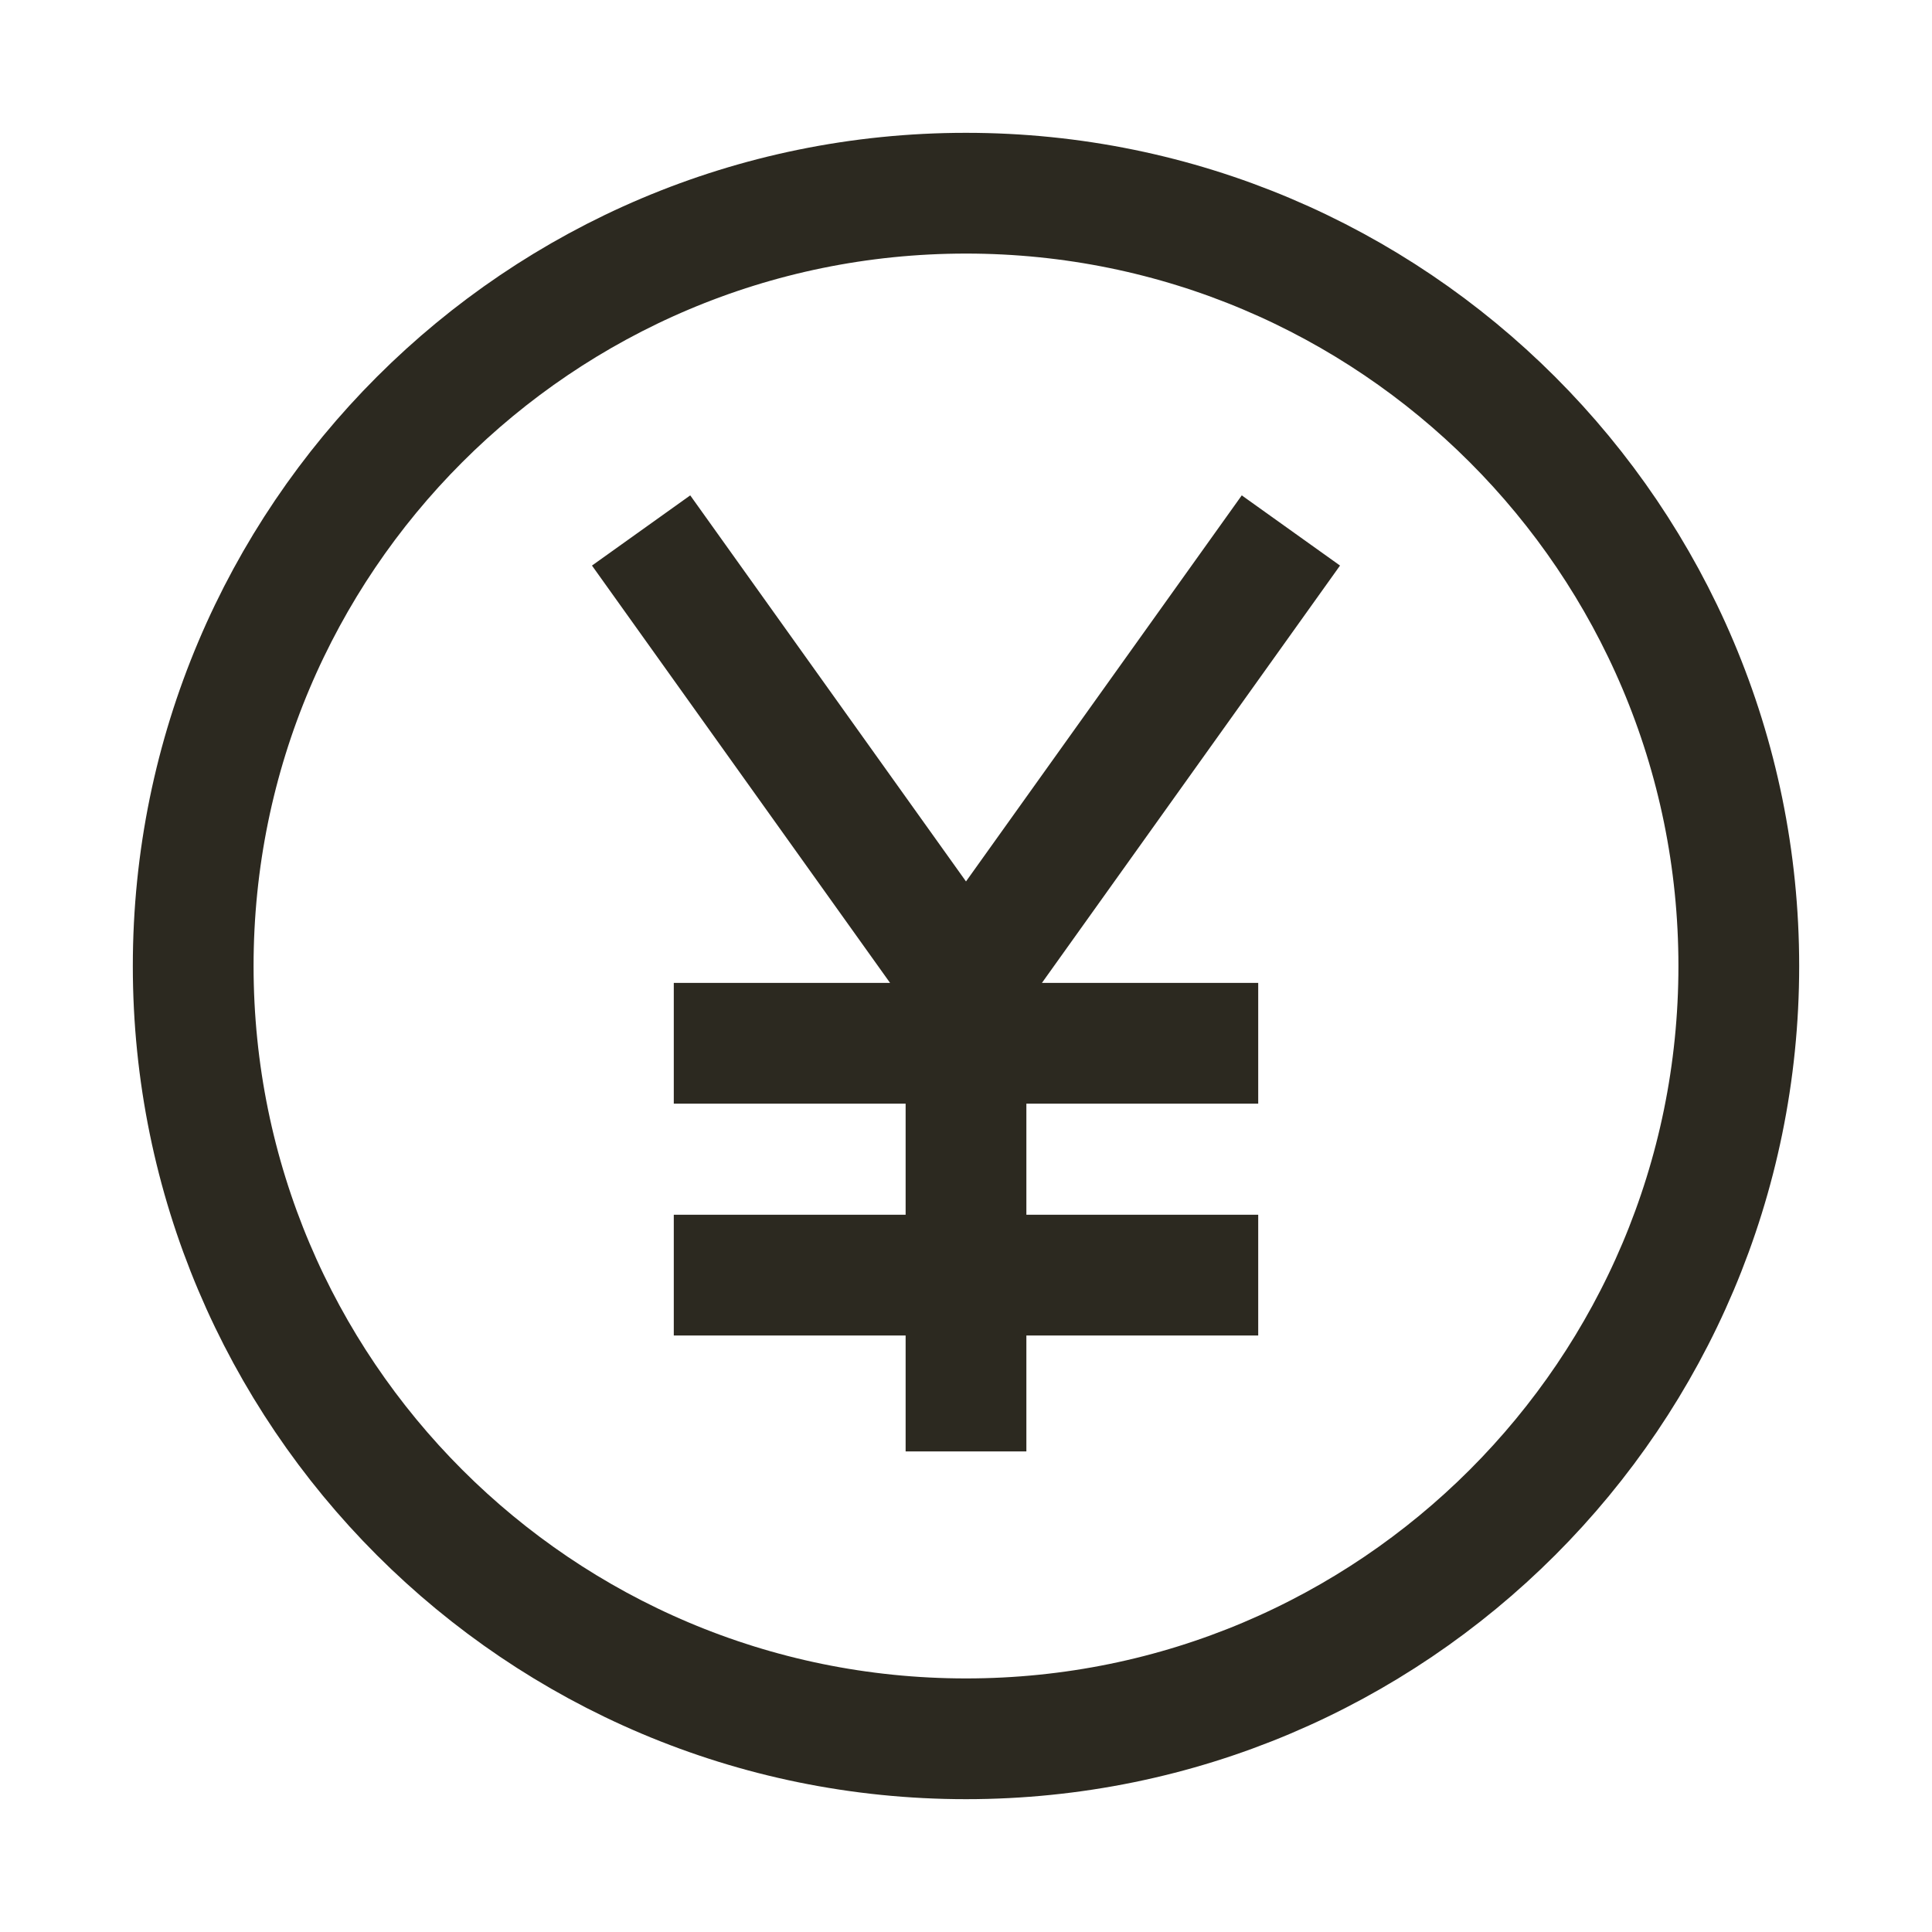 <svg width="24" height="24" viewBox="0 0 24 24" fill="none" xmlns="http://www.w3.org/2000/svg">
<path d="M12 17.28V12.24M12 12.24L8.4 7.2M12 12.24L15.6 7.2M9.12 15.84H14.88M9.12 12.96H14.88M21.6 12C21.6 17.302 17.302 21.6 12 21.6C6.698 21.6 2.4 17.302 2.4 12C2.4 6.698 6.698 2.4 12 2.4C17.302 2.4 21.6 6.698 21.6 12Z" stroke="#2C2920" stroke-width="1.5" stroke-linecap="square" stroke-linejoin="round"/>
</svg>
